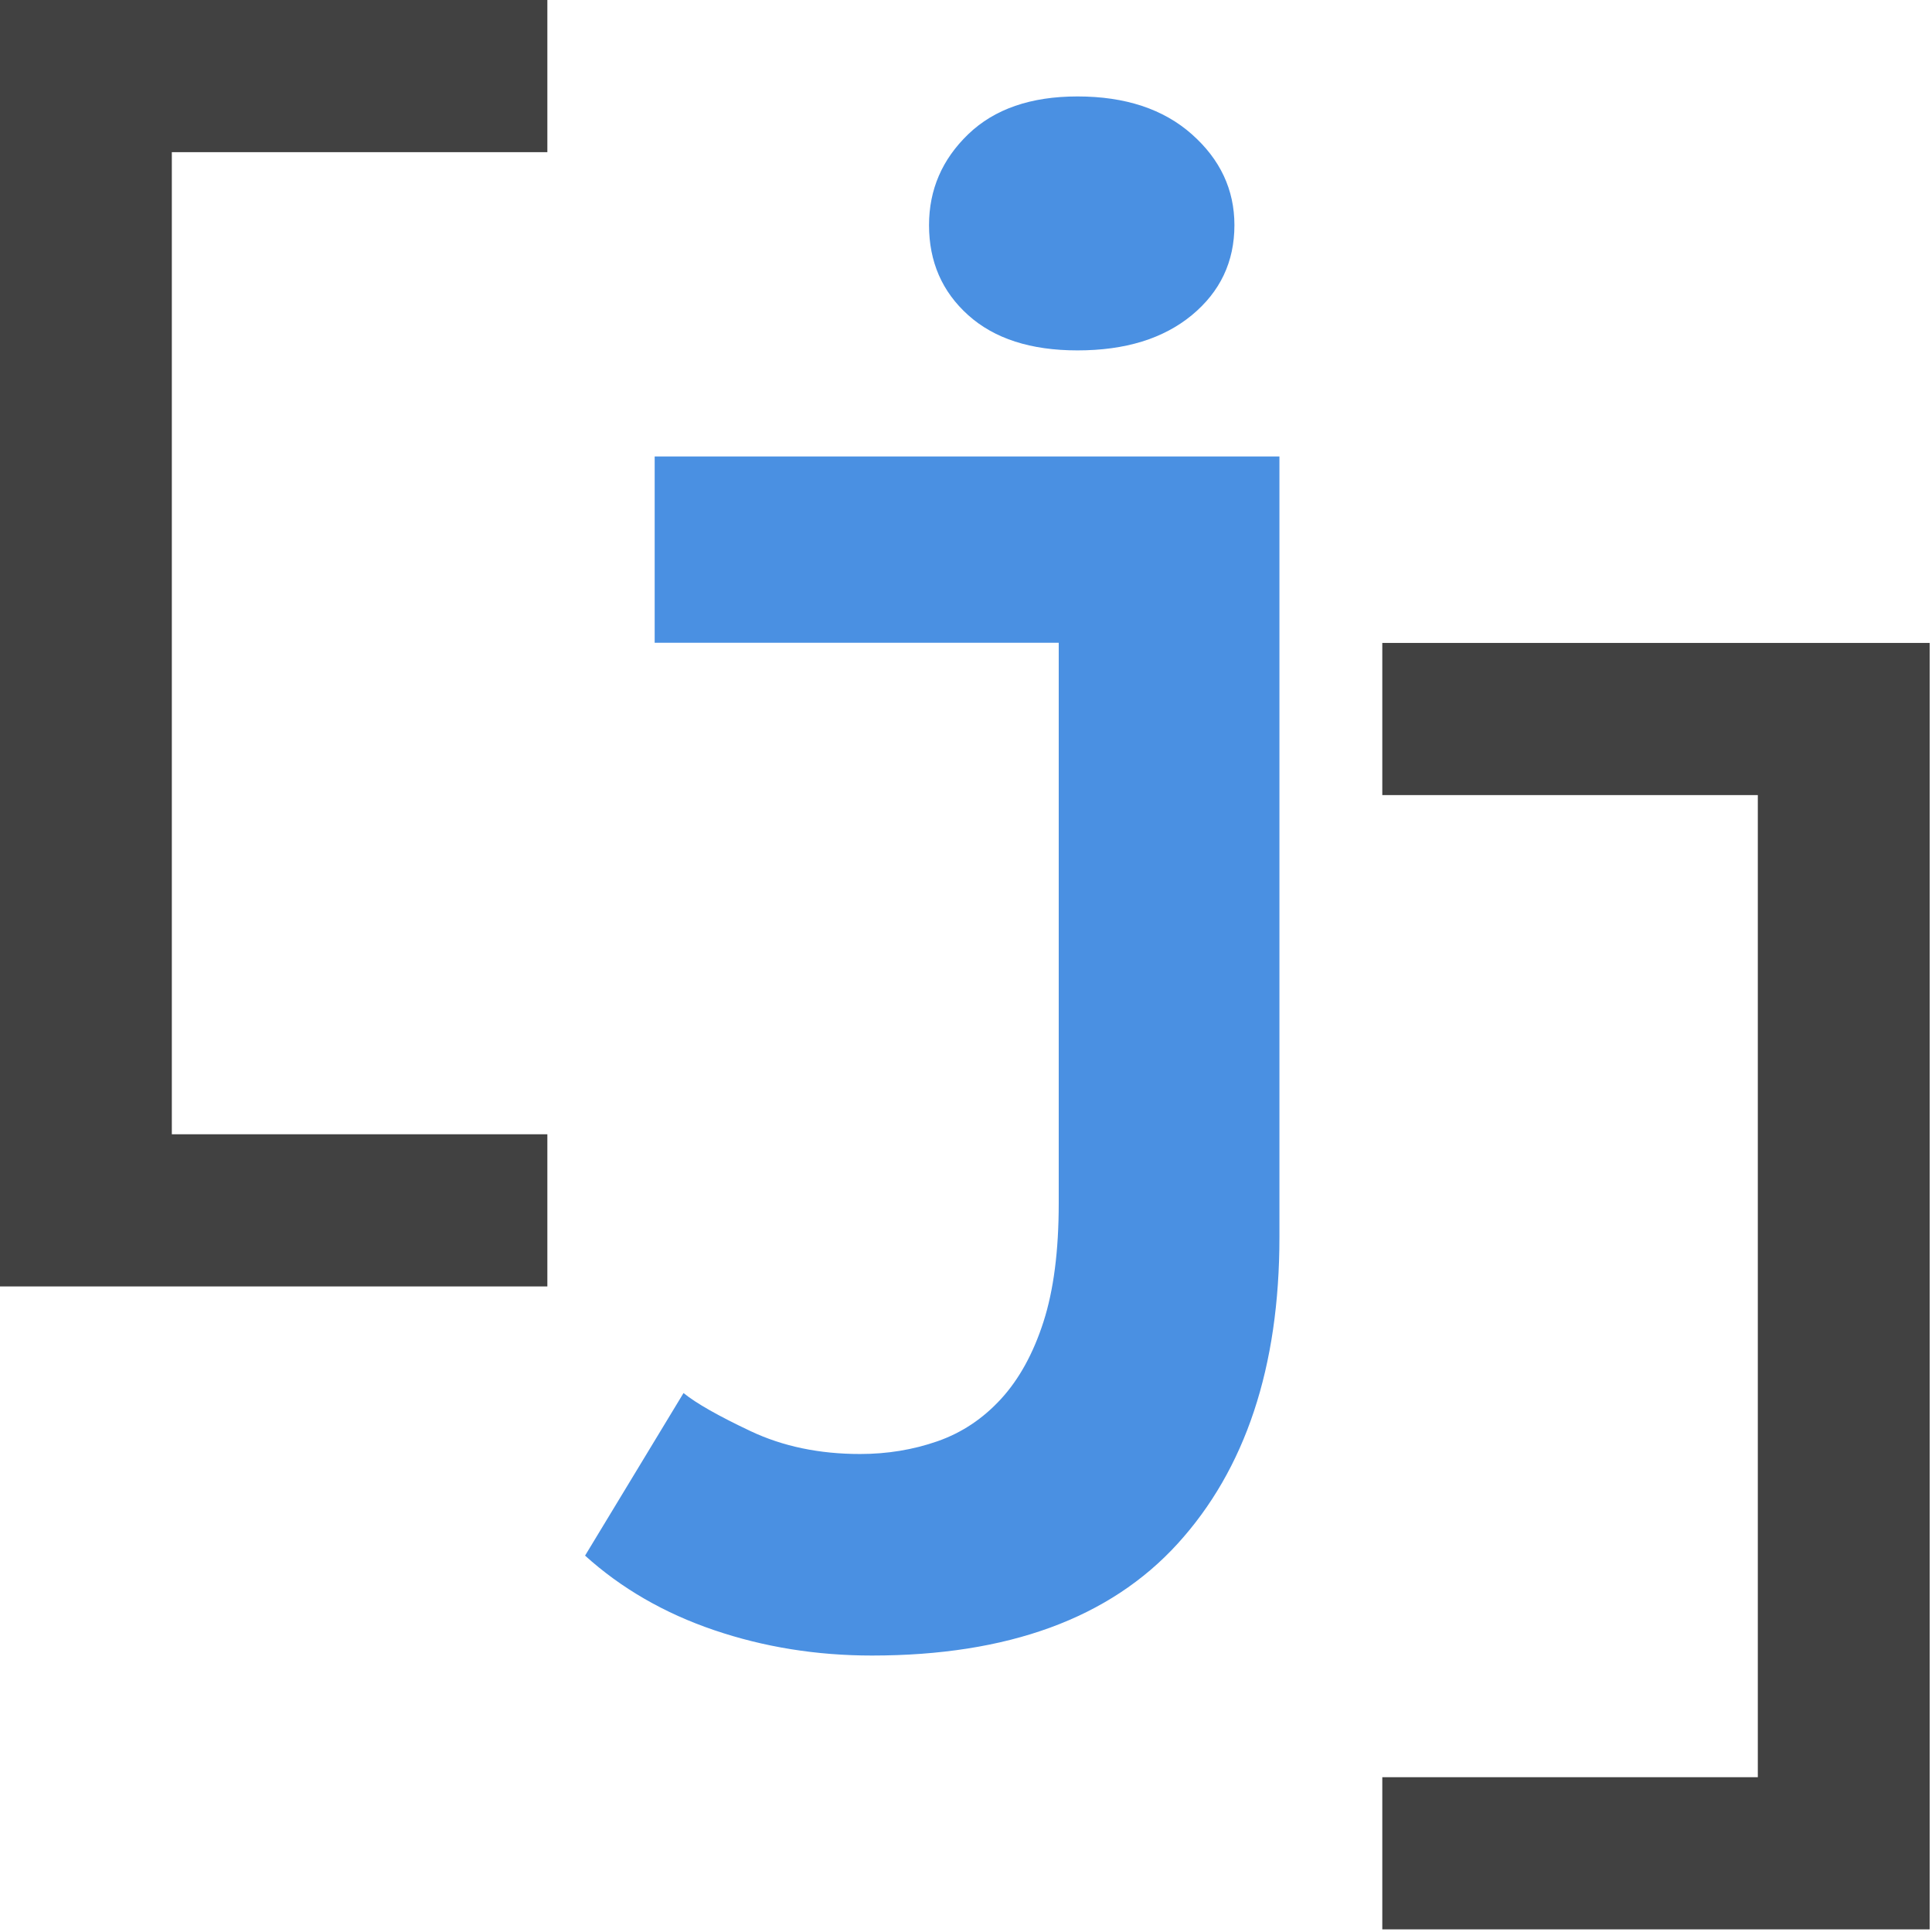 <?xml version="1.0" encoding="UTF-8"?>
<svg width="601px" height="601px" viewBox="0 0 601 601" version="1.1" xmlns="http://www.w3.org/2000/svg" xmlns:xlink="http://www.w3.org/1999/xlink">
    <!-- Generator: Sketch 52.5 (67469) - http://www.bohemiancoding.com/sketch -->
    <title>Jsond</title>
    <desc>Created with Sketch.</desc>
    <g id="Page-1" stroke="none" stroke-width="1" fill="none" fill-rule="evenodd">
        <g id="Jsond">
            <path d="M203.653,142 L398,142 L398,384.871 C398,425.262 387.438,457.048 366.313,480.229 C345.188,503.41 313.501,515 271.252,515 C254,515 237.628,512.366 222.137,507.097 C206.645,501.829 193.267,494.102 182,483.917 L212.631,433.34 C216.504,436.501 223.457,440.453 233.491,445.194 C243.526,449.936 254.88,452.306 267.555,452.306 C276.005,452.306 284.015,450.989 291.584,448.355 C299.154,445.721 305.755,441.331 311.389,435.184 C317.022,429.038 321.423,421.048 324.592,411.213 C327.76,401.379 329.345,389.086 329.345,374.335 L329.345,199.952 L203.653,199.952 L203.653,142 Z M289,70.034 C289,59.002 293.069,49.572 301.207,41.743 C309.345,33.914 320.667,30 335.173,30 C350.034,30 361.886,33.914 370.732,41.743 C379.577,49.572 384,59.002 384,70.034 C384,81.421 379.577,90.762 370.732,98.057 C361.886,105.353 350.034,109 335.173,109 C320.667,109 309.345,105.353 301.207,98.057 C293.069,90.762 289,81.421 289,70.034 Z" id="[j]" fill="#4A90E2"></path>
            <polygon id="Path" fill="#414141" points="0 0 170.27 0 170.27 47.333 53.452 47.333 53.452 352.847 170.27 352.847 170.27 400.18 0 400.18"></polygon>
            <polygon id="Path" fill="#414141" points="600.27 600.18 430 600.18 430 552.847 546.818 552.847 546.818 247.333 430 247.333 430 200 600.27 200"></polygon>
        </g>
    </g>
</svg>
